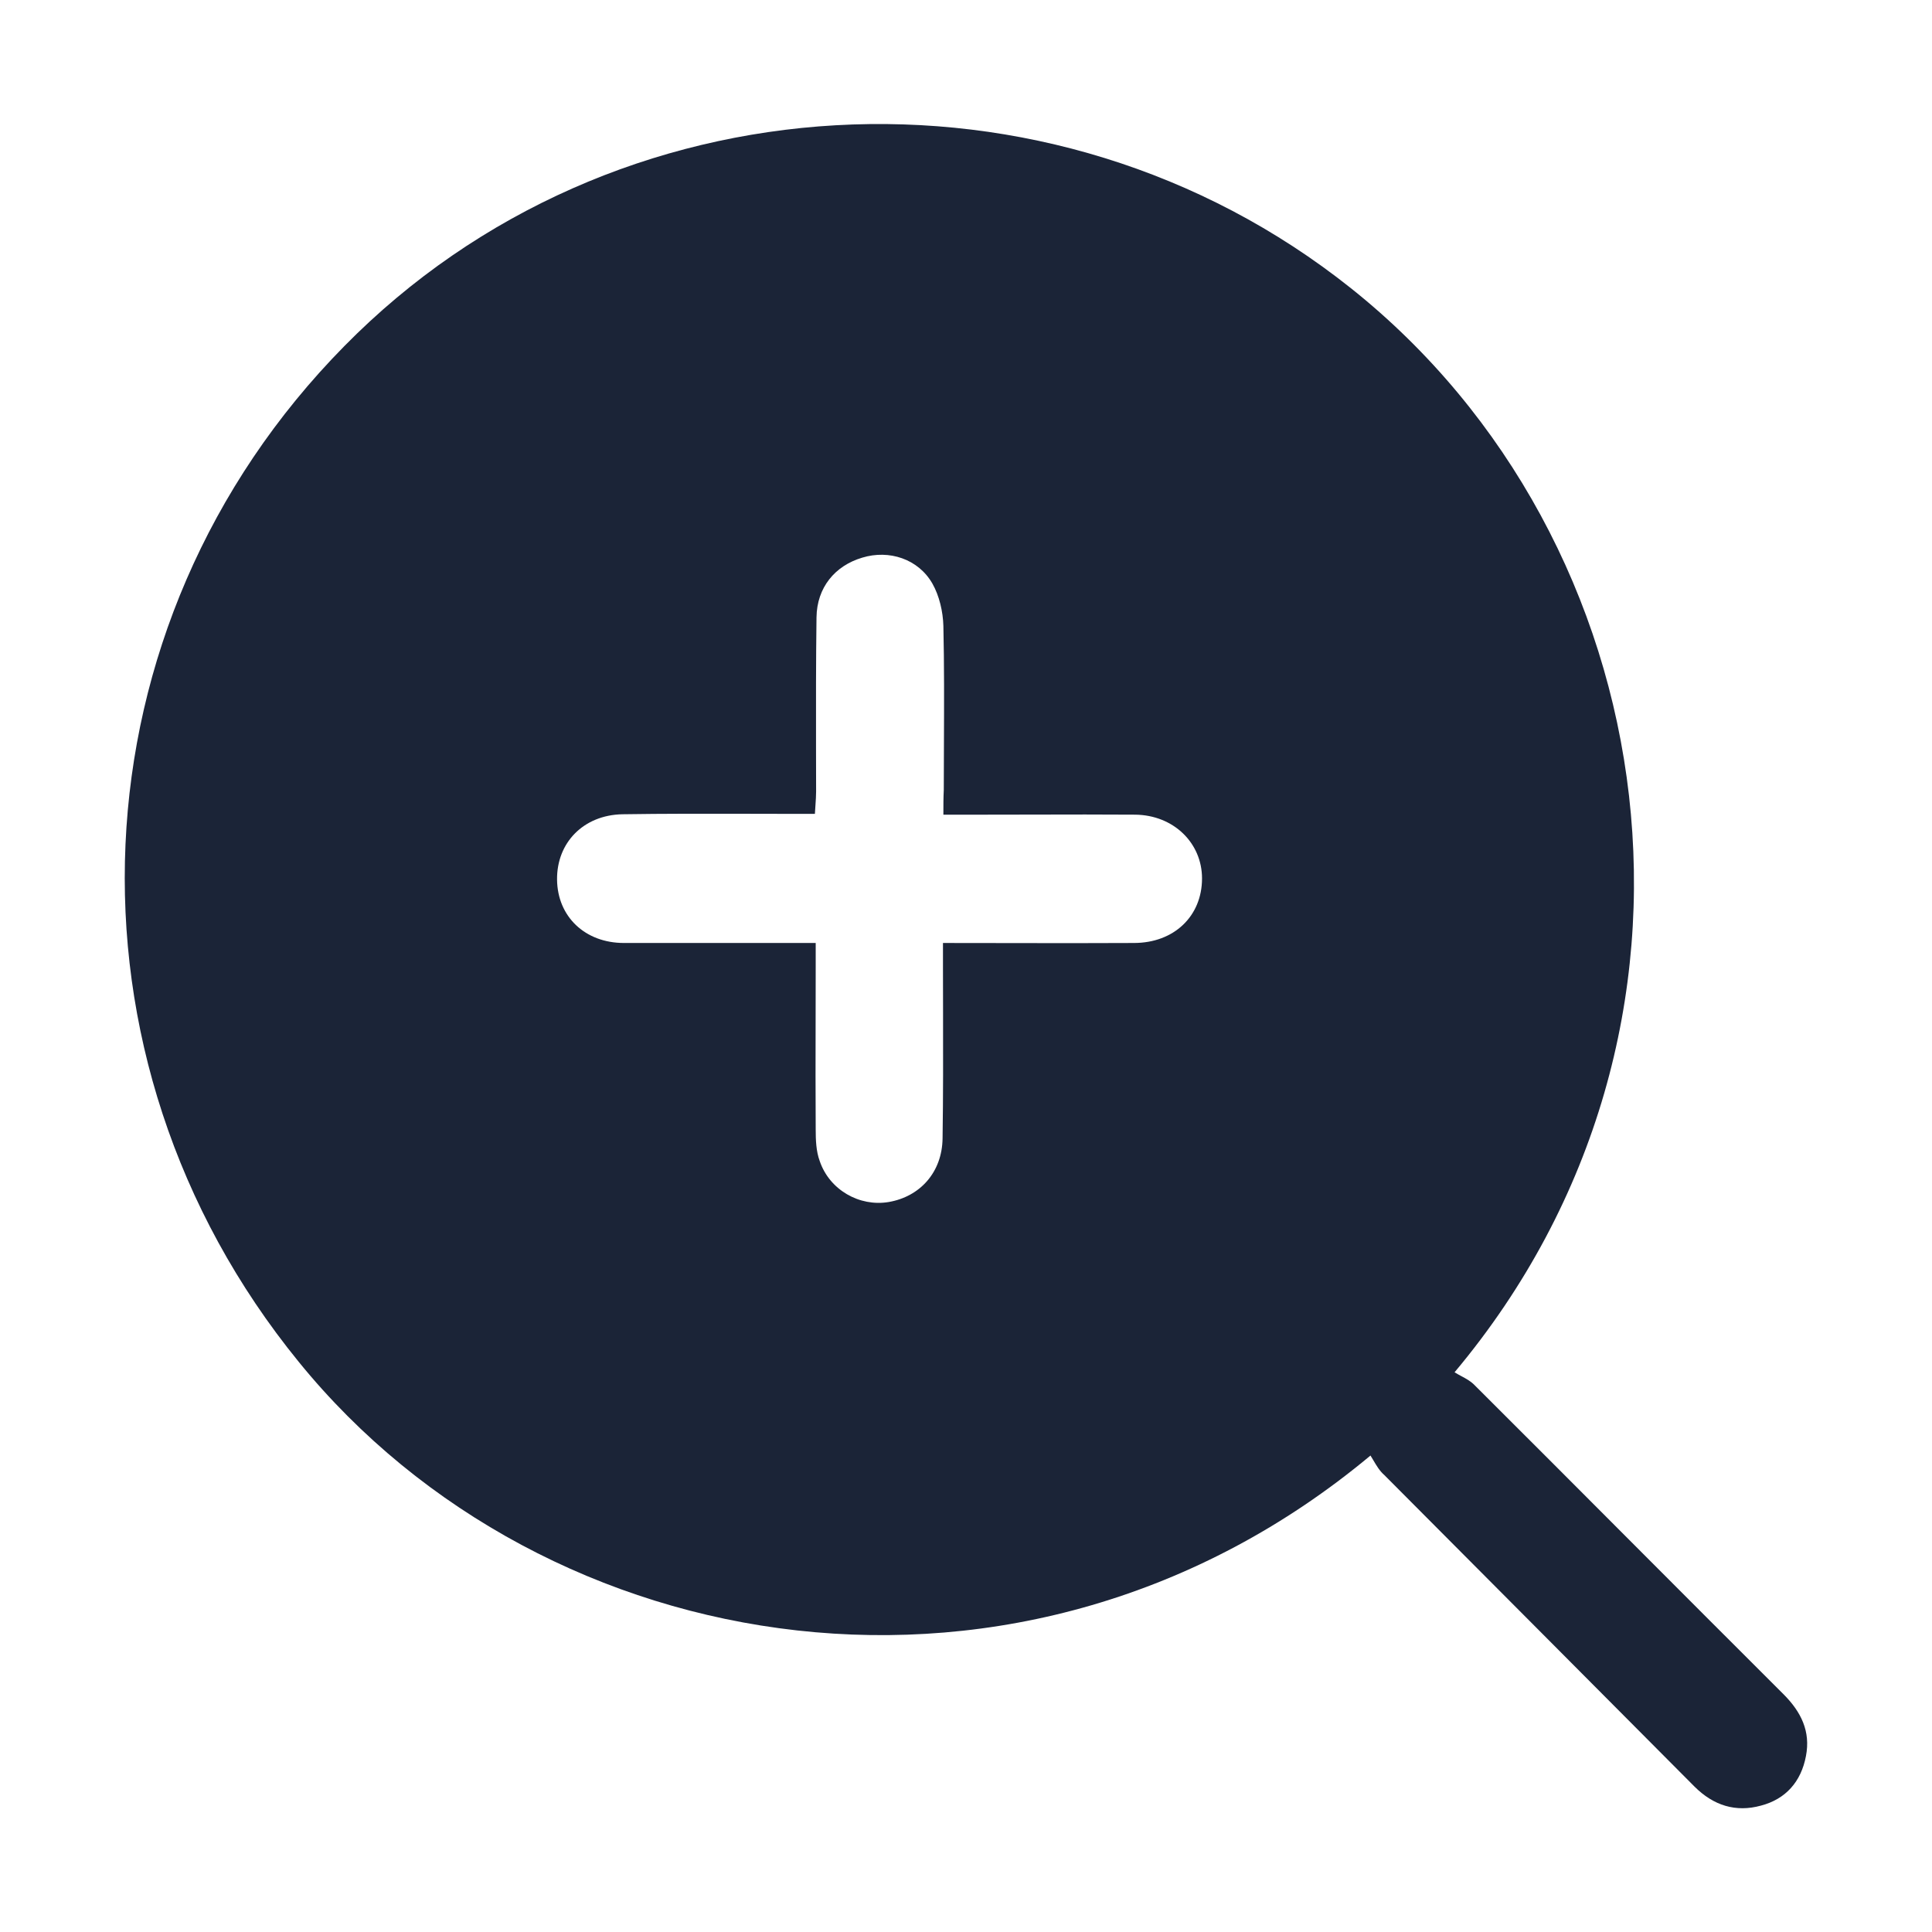 <svg width="24" height="24" viewBox="0 0 24 24" fill="none" xmlns="http://www.w3.org/2000/svg">
<path fill-rule="evenodd" clip-rule="evenodd" d="M17.026,18.08c-4.3,3.586 -10.257,2.598 -13.313,-1.16c-3.087,-3.788 -2.845,-9.16 0.564,-12.62c3.333,-3.39 8.777,-3.687 12.503,-0.721c3.923,3.122 4.864,9.205 1.289,13.468c0.026,0.016 0.053,0.031 0.081,0.046c0.058,0.031 0.118,0.063 0.165,0.111c0.642,0.64 1.282,1.281 1.921,1.922c0.639,0.641 1.279,1.281 1.921,1.922c0.216,0.217 0.337,0.459 0.277,0.767c-0.06,0.318 -0.252,0.535 -0.559,0.615c-0.312,0.086 -0.589,0 -0.826,-0.237c-0.641,-0.645 -1.282,-1.288 -1.923,-1.932l-0.003,-0.003c-0.642,-0.644 -1.284,-1.289 -1.926,-1.934c-0.059,-0.051 -0.099,-0.12 -0.138,-0.186c-0.011,-0.019 -0.022,-0.038 -0.034,-0.056zM12.243,10.12h-0.524c0,-0.116 0,-0.207 0.005,-0.308c0,-0.195 0.001,-0.389 0.002,-0.583c0.002,-0.485 0.004,-0.968 -0.007,-1.454c-0.005,-0.177 -0.05,-0.373 -0.136,-0.525c-0.176,-0.308 -0.539,-0.424 -0.871,-0.323c-0.342,0.101 -0.564,0.373 -0.569,0.741c-0.007,0.541 -0.007,1.082 -0.006,1.623c0,0.18 0.001,0.36 0.001,0.541c0,0.054 -0.004,0.11 -0.008,0.169c-0.003,0.035 -0.005,0.071 -0.007,0.109h-0.307c-0.174,0 -0.347,-0 -0.521,-0.001c-0.521,-0.001 -1.042,-0.002 -1.564,0.006c-0.483,0.01 -0.816,0.353 -0.811,0.812c0.005,0.459 0.347,0.787 0.831,0.787h2.085h0.297v0.303c0,0.224 -0.001,0.447 -0.001,0.671c-0.001,0.447 -0.002,0.894 0.001,1.342c0,0.131 0.005,0.272 0.05,0.393c0.121,0.358 0.493,0.57 0.856,0.509c0.388,-0.066 0.665,-0.368 0.67,-0.792c0.008,-0.526 0.007,-1.054 0.006,-1.583c-0,-0.177 -0.001,-0.353 -0.001,-0.53v-0.313c0.275,0 0.546,0.001 0.814,0.001c0.527,0.001 1.044,0.002 1.558,-0.001c0.498,0 0.846,-0.333 0.846,-0.802c0,-0.439 -0.352,-0.787 -0.831,-0.792c-0.413,-0.003 -0.826,-0.002 -1.239,-0.001c-0.206,0.001 -0.413,0.001 -0.619,0.001z" fill="#1B2437"/>
</svg>

